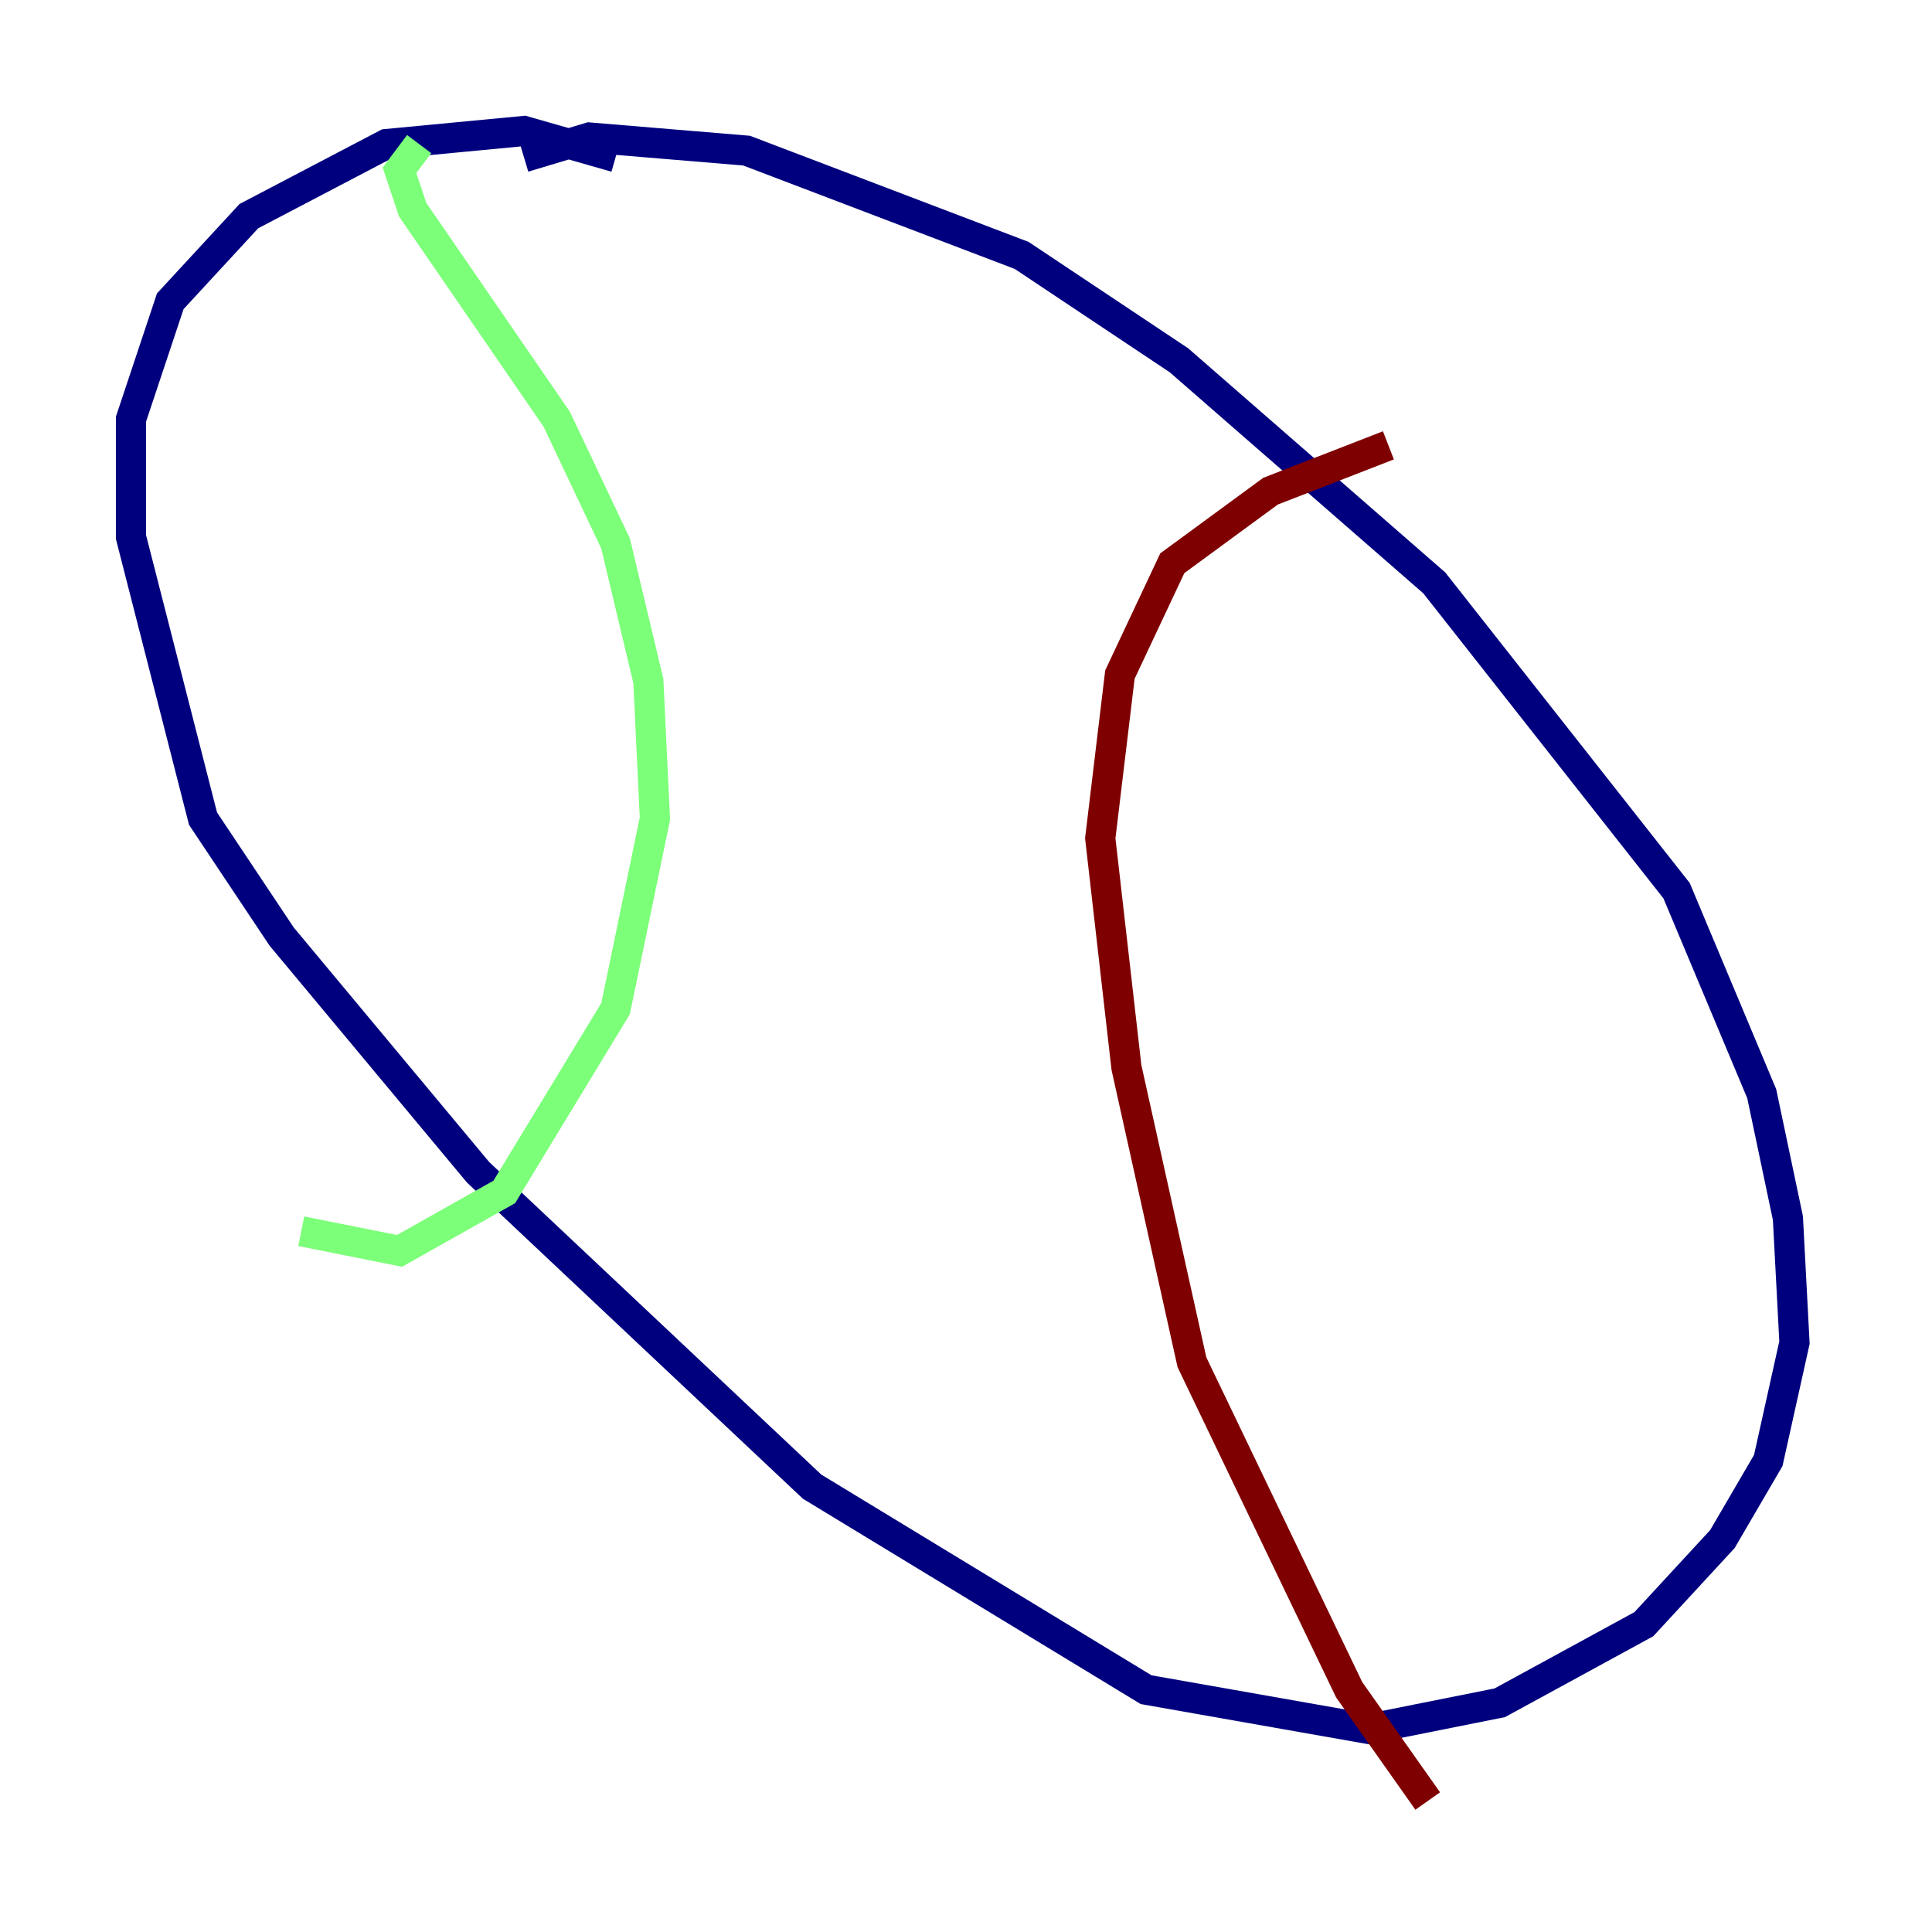 <?xml version="1.0" encoding="utf-8" ?>
<svg baseProfile="tiny" height="128" version="1.2" viewBox="0,0,128,128" width="128" xmlns="http://www.w3.org/2000/svg" xmlns:ev="http://www.w3.org/2001/xml-events" xmlns:xlink="http://www.w3.org/1999/xlink"><defs /><polyline fill="none" points="34.712,10.414 39.051,9.112 49.464,9.98 67.688,16.922 78.102,23.864 95.024,38.617 111.078,59.01 116.719,72.461 118.454,80.705 118.888,88.949 117.153,96.759 114.115,101.966 108.909,107.607 99.363,112.814 90.685,114.549 75.932,111.946 53.803,98.495 31.675,77.668 18.658,62.047 13.451,54.237 8.678,35.58 8.678,27.77 11.281,19.959 16.488,14.319 25.6,9.546 34.712,8.678 40.786,10.414" stroke="#00007f" stroke-width="2" /><polyline fill="none" points="27.77,9.546 26.468,11.281 27.336,13.885 36.881,27.77 40.786,36.014 42.956,45.125 43.39,54.237 40.786,66.82 33.41,78.969 26.468,82.875 19.959,81.573" stroke="#7cff79" stroke-width="2" /><polyline fill="none" points="91.986,29.505 84.176,32.542 77.668,37.315 74.197,44.691 72.895,55.539 74.63,70.725 78.969,90.251 89.383,111.946 94.59,119.322" stroke="#7f0000" stroke-width="2" /></svg>